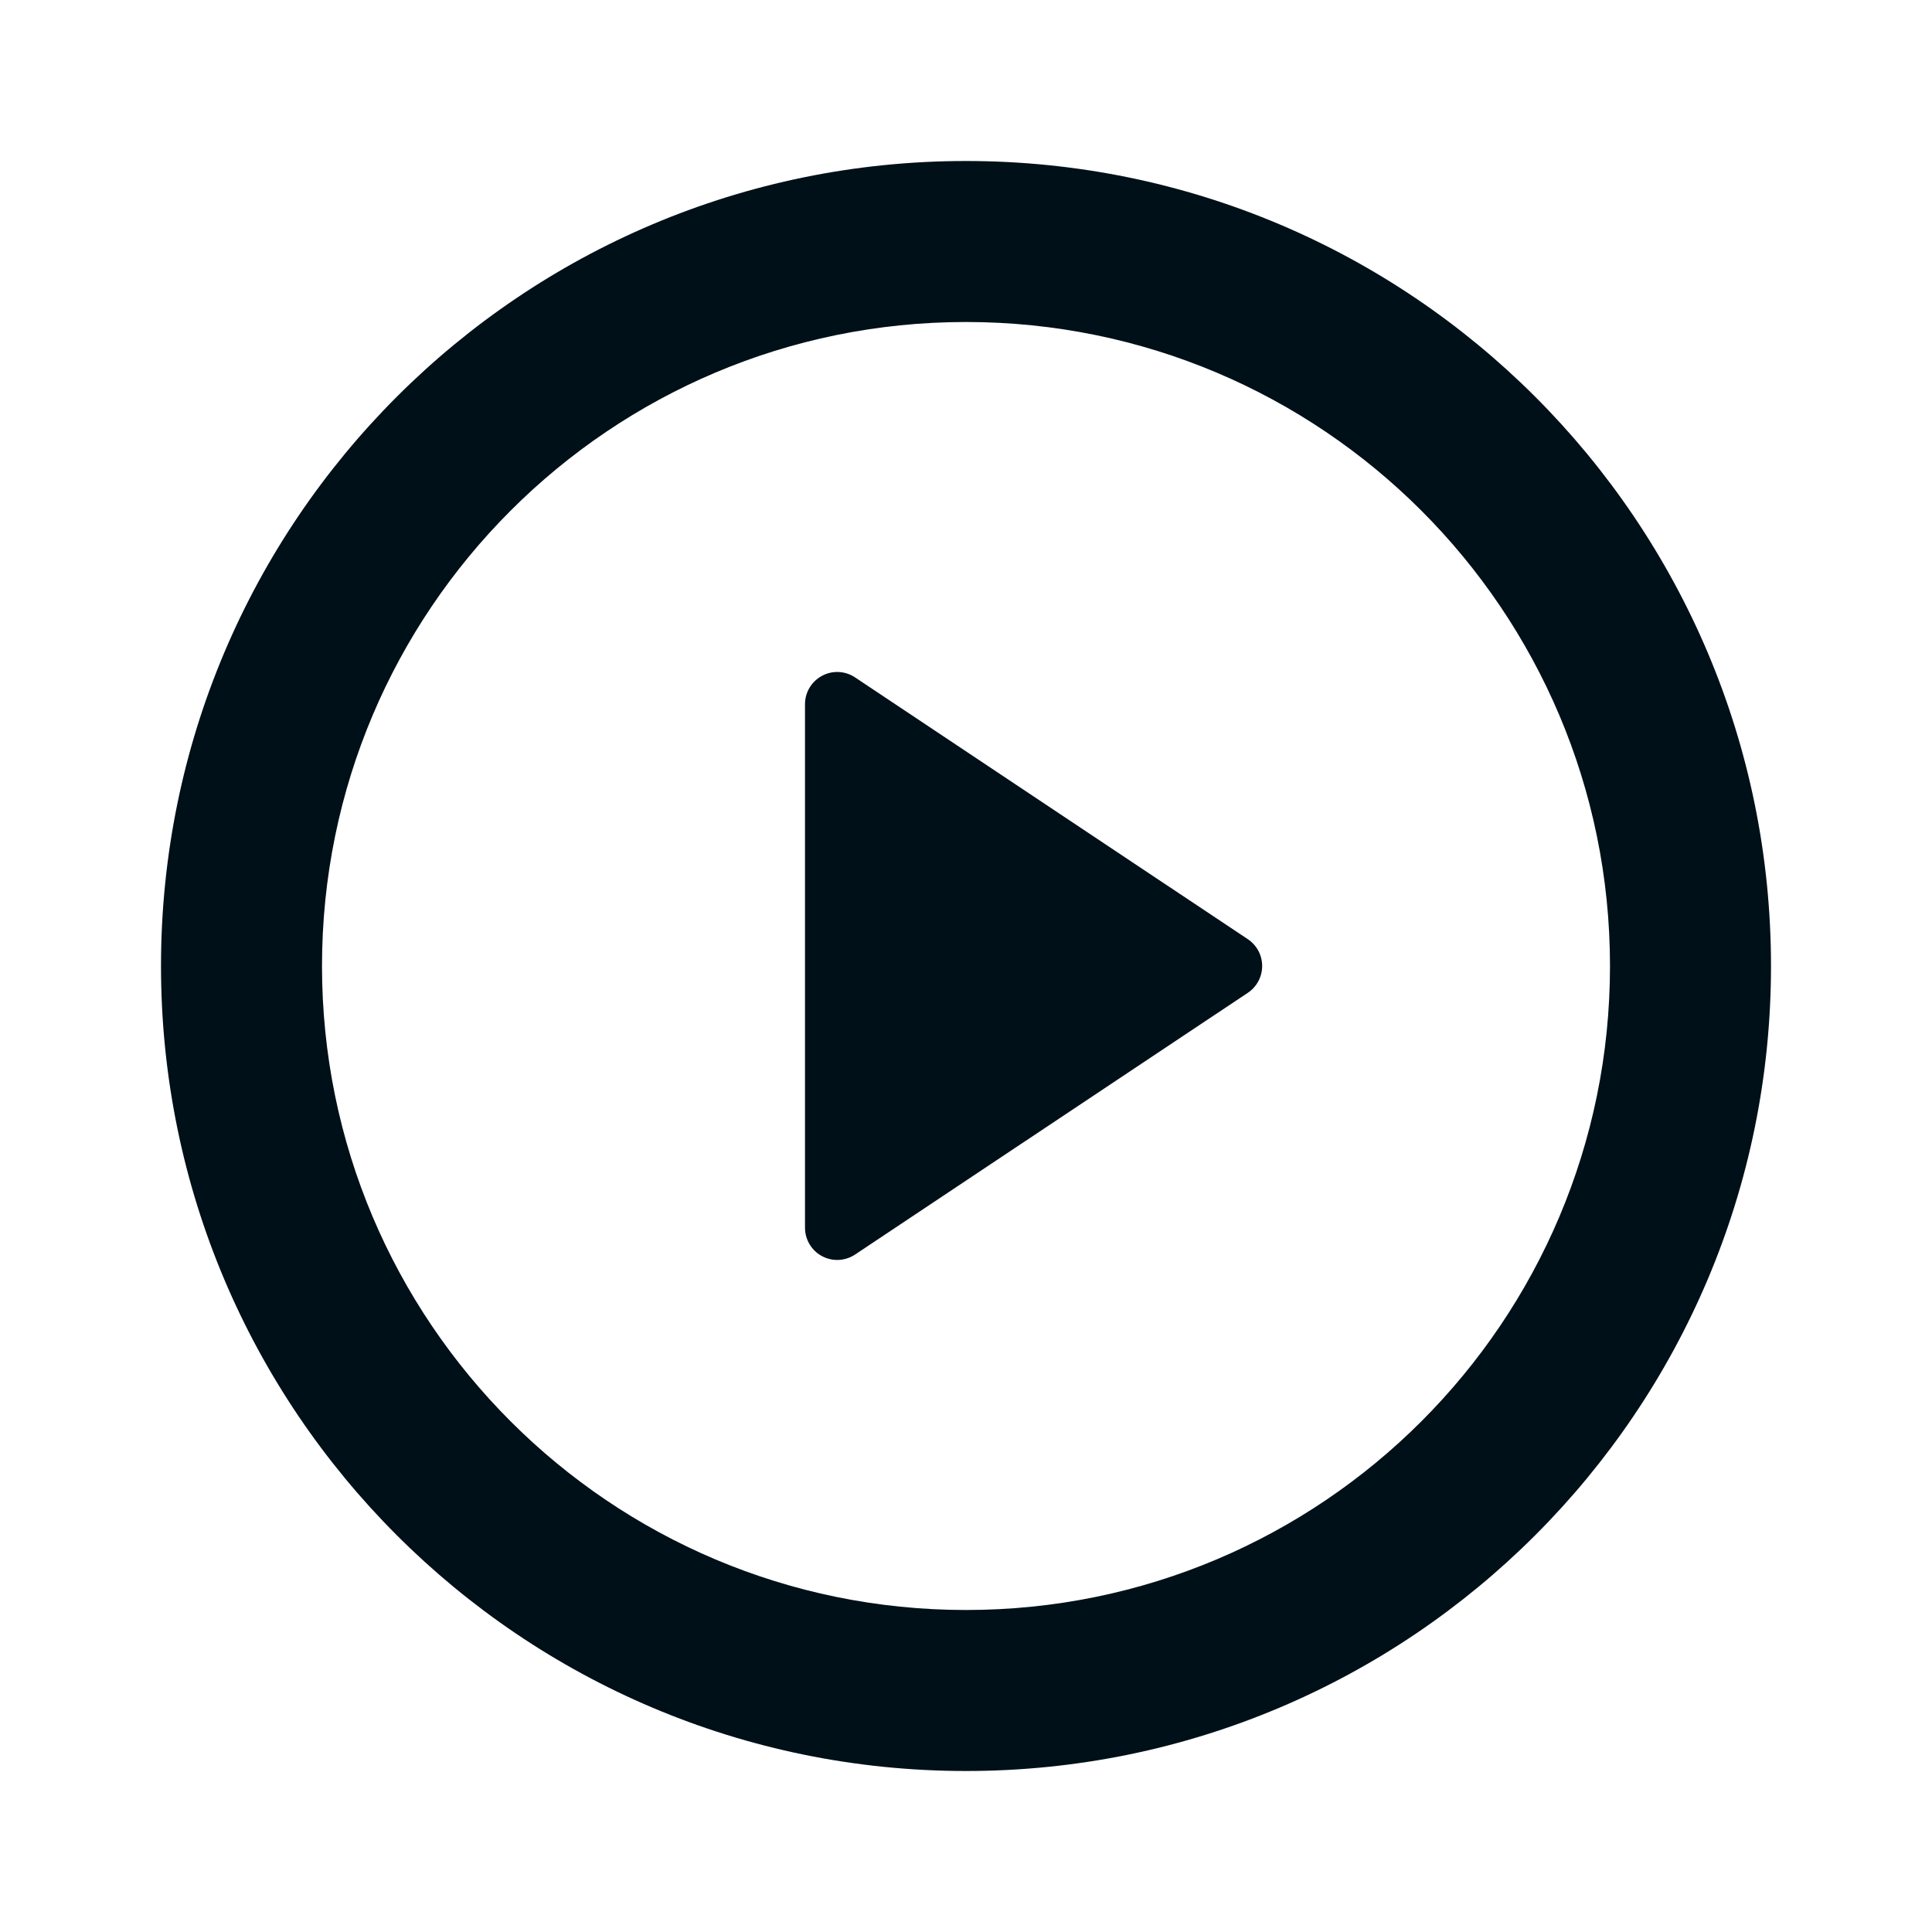 <svg width="24" height="24" viewBox="0 0 24 24" fill="none" xmlns="http://www.w3.org/2000/svg">
<path fill-rule="evenodd" clip-rule="evenodd" d="M12 22C6.477 22 2 17.523 2 12C2 6.477 6.477 2 12 2C17.523 2 22 6.477 22 12C22 17.523 17.523 22 12 22ZM12 20C16.418 20 20 16.418 20 12C20 7.582 16.418 4 12 4C7.582 4 4 7.582 4 12C4 16.418 7.582 20 12 20ZM15.501 11.667L10.622 8.415C10.499 8.333 10.342 8.325 10.212 8.395C10.082 8.464 10 8.6 10 8.747V15.253C10.001 15.4 10.082 15.535 10.211 15.604C10.341 15.674 10.498 15.666 10.621 15.585L15.501 12.333C15.612 12.259 15.679 12.134 15.679 12C15.679 11.866 15.612 11.741 15.501 11.667Z" fill="#001018"/>
</svg>
